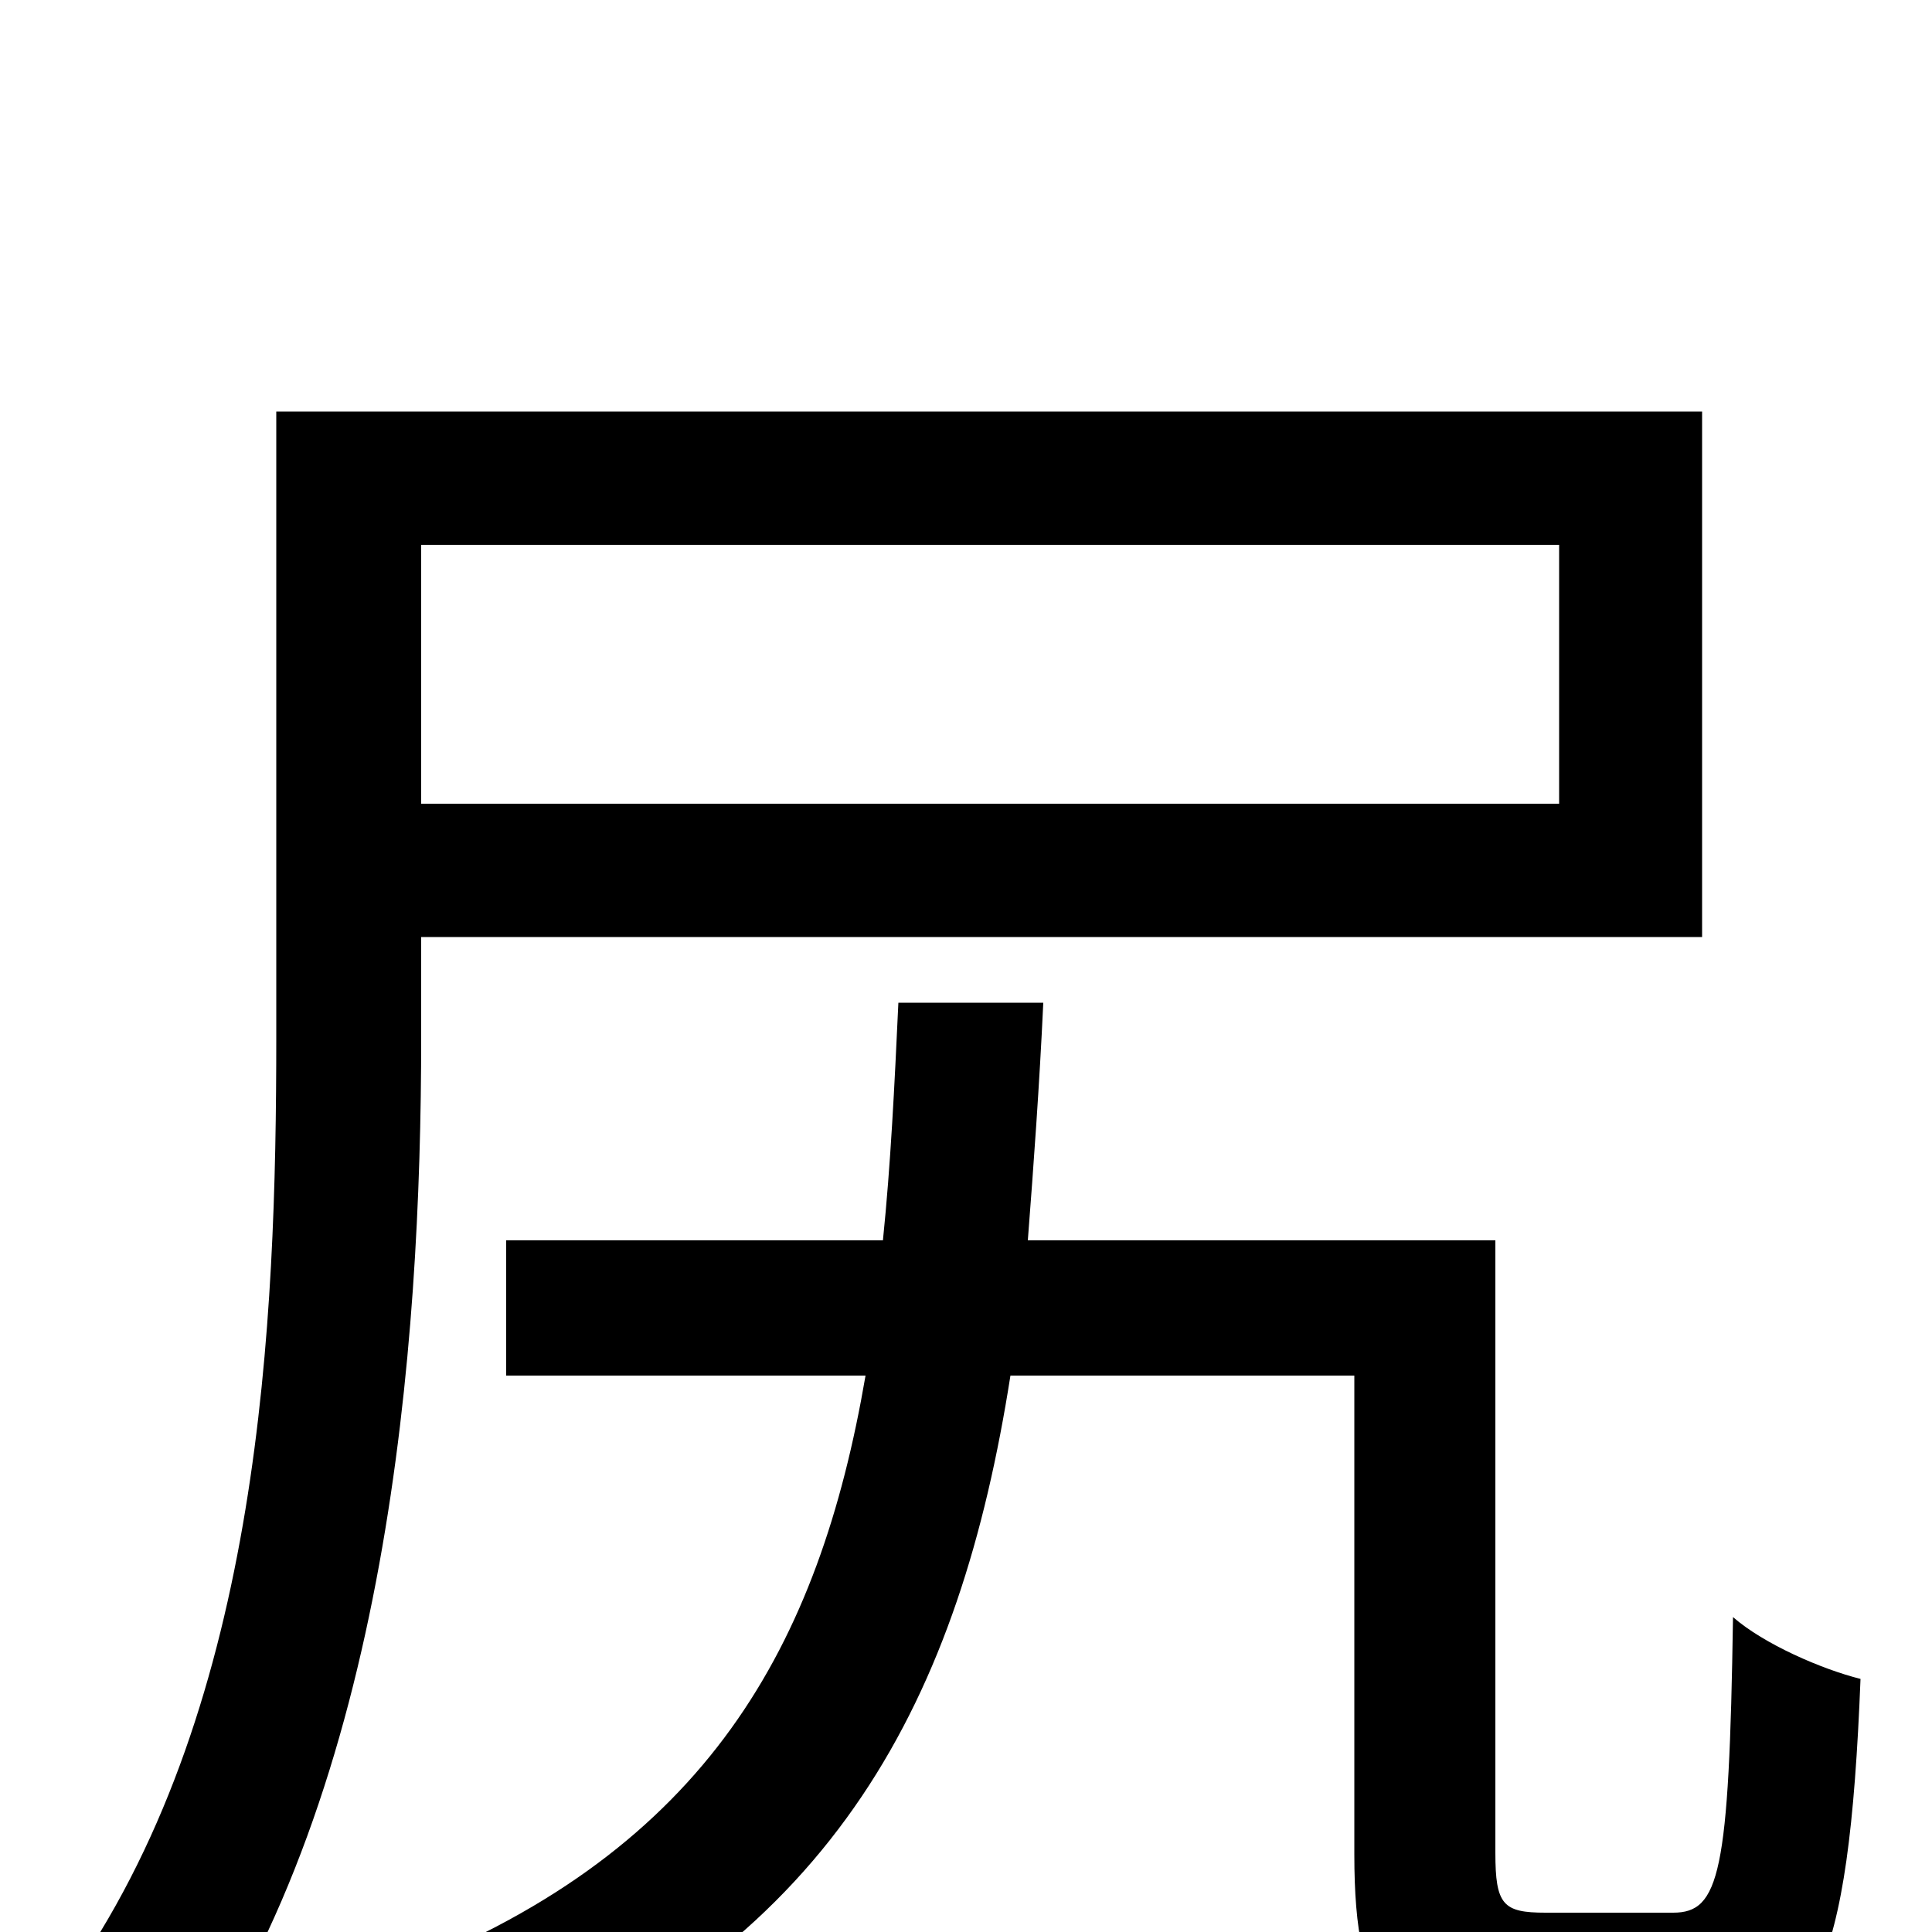 <svg xmlns="http://www.w3.org/2000/svg" viewBox="0 -1000 1000 1000">
	<path fill="#000000" d="M807 -718V-584H218V-718ZM218 -515H881V-787H143V-463C143 -315 135 -120 39 20C54 29 84 60 95 76C201 -75 218 -303 218 -463ZM800 -10C778 -10 774 -14 774 -41V-358H532C535 -397 538 -438 540 -481H465C463 -438 461 -397 457 -358H262V-288H448C424 -148 366 -43 209 19C226 32 246 60 255 78C433 5 497 -122 523 -288H701V-40C701 39 721 60 788 60H874C939 60 957 21 963 -131C943 -136 913 -149 897 -163C895 -30 890 -10 866 -10Z"/>
</svg>